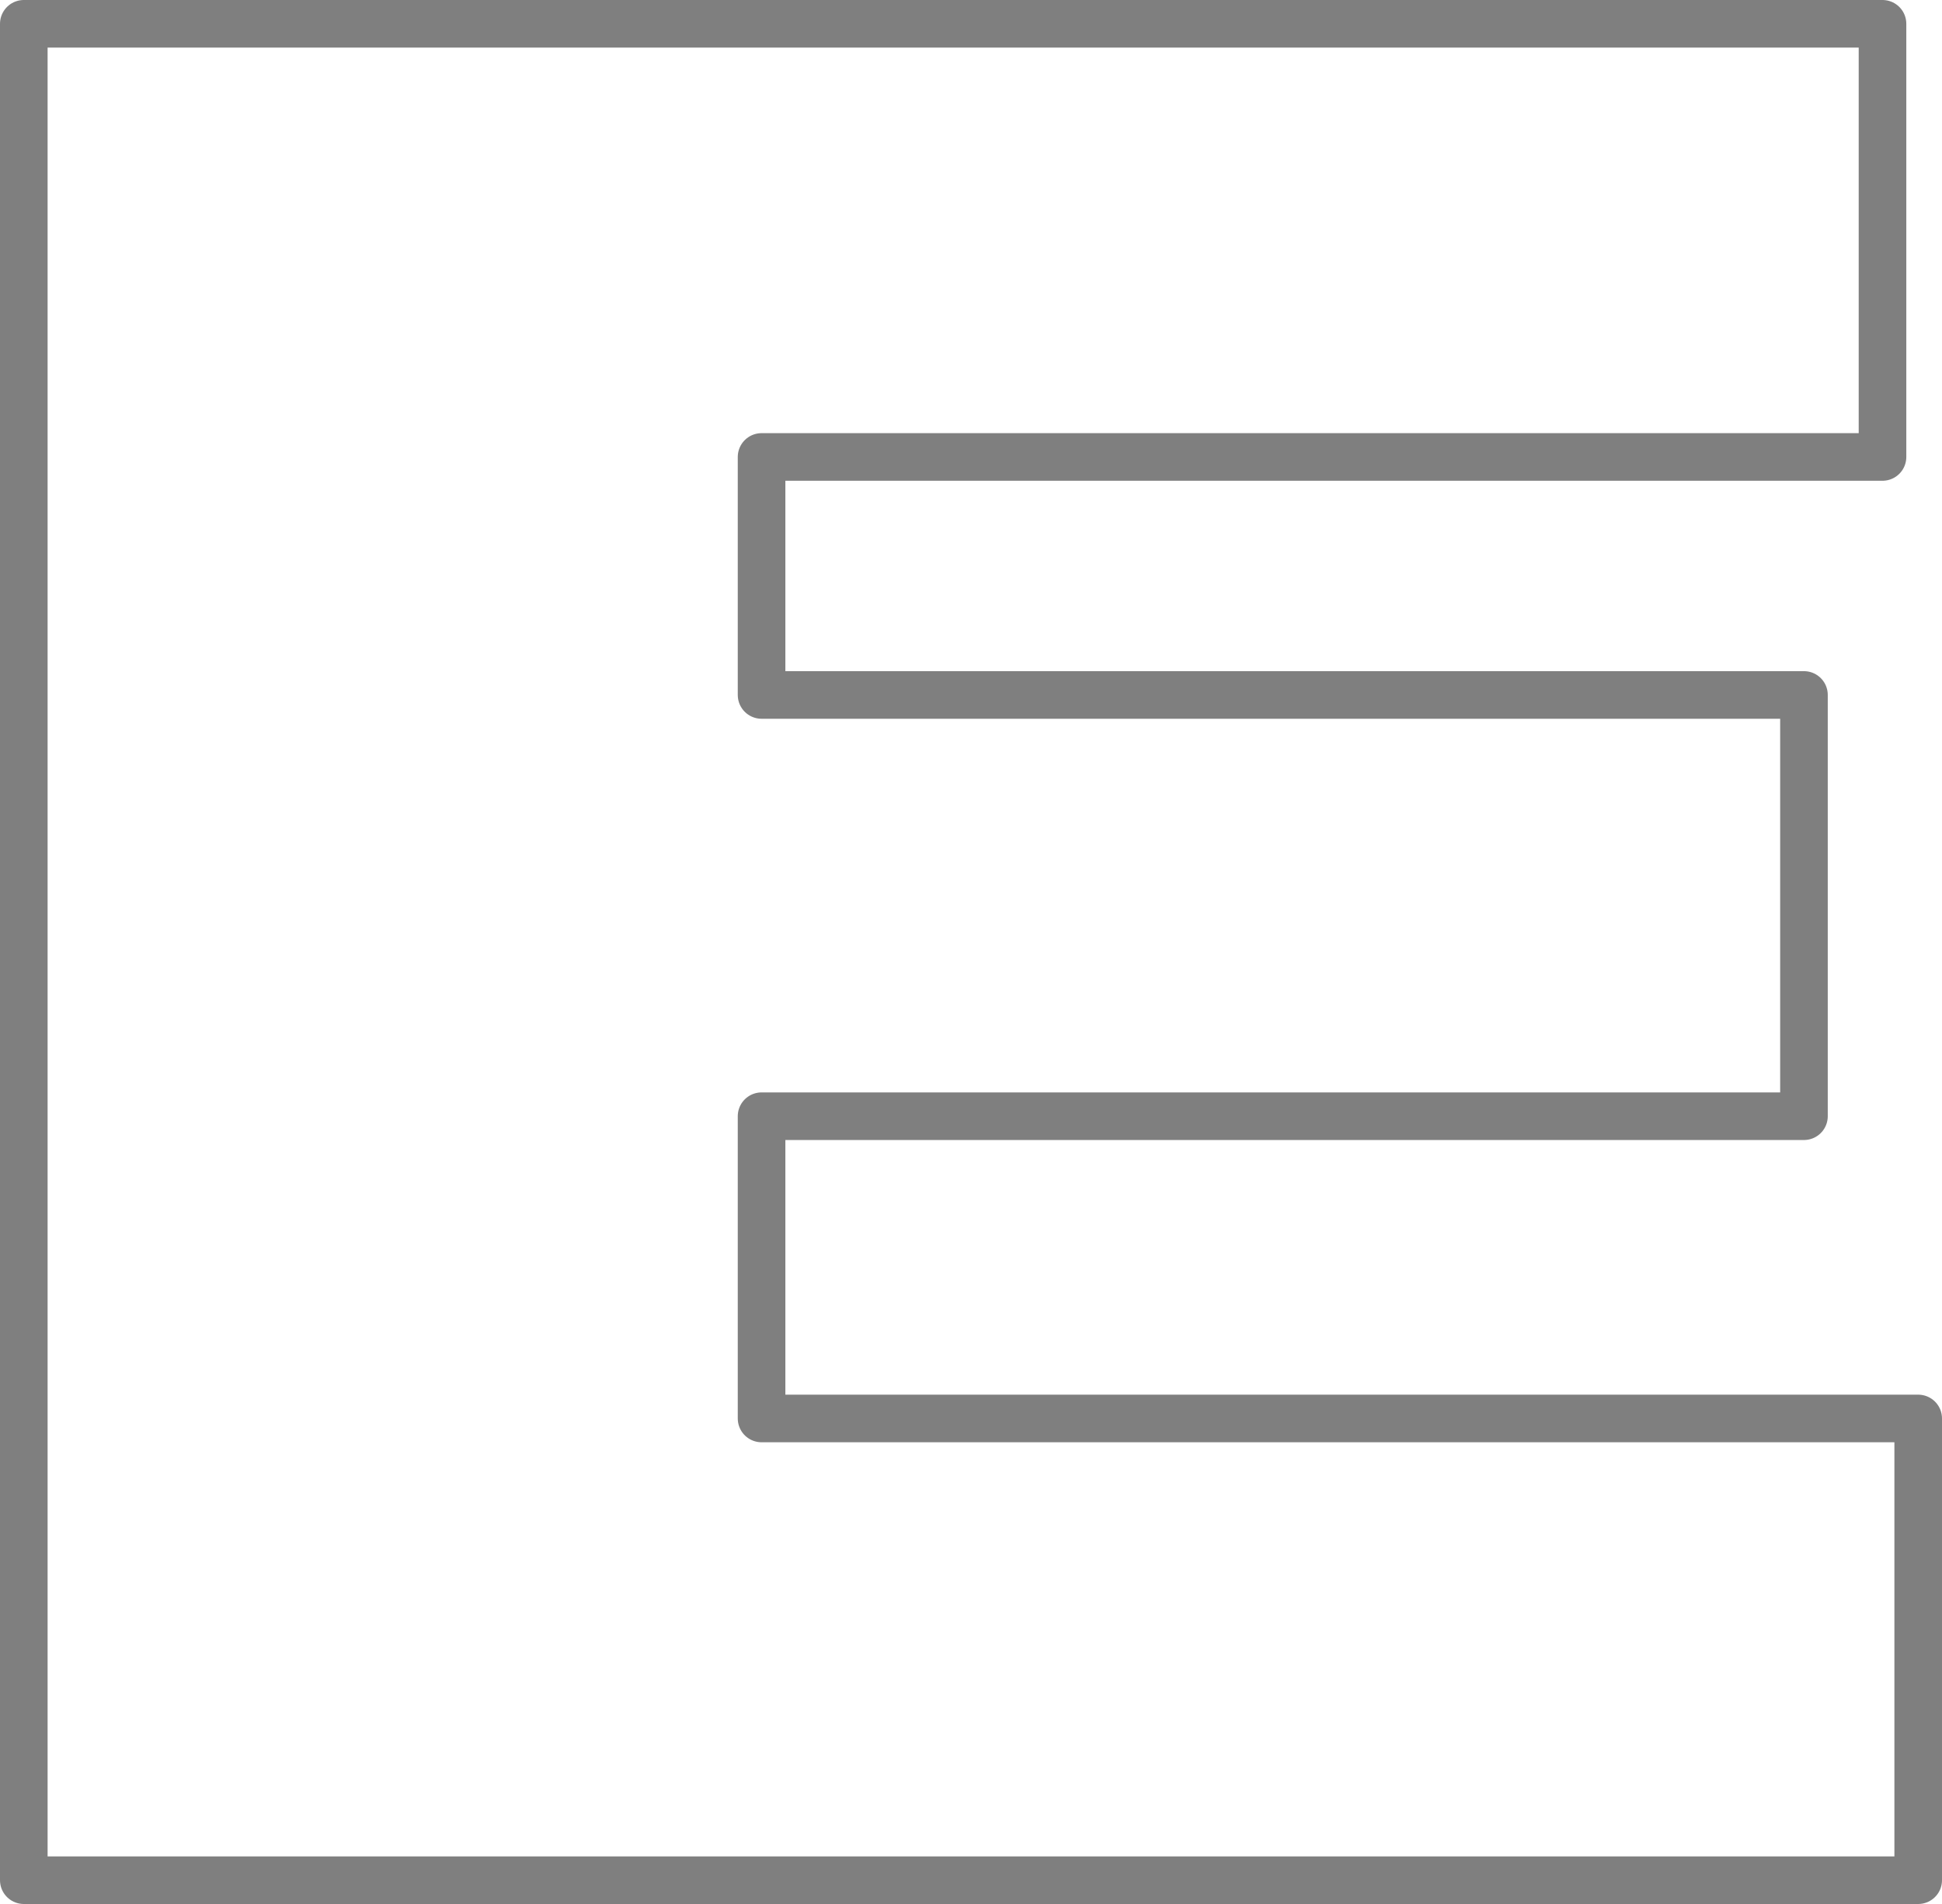 <?xml version="1.0" encoding="UTF-8" standalone="no"?>
<svg xmlns:xlink="http://www.w3.org/1999/xlink" height="40.0px" width="40.8px" xmlns="http://www.w3.org/2000/svg">
  <g transform="matrix(1.0, 0.0, 0.0, 1.0, -380.25, -202.35)">
    <path d="M420.55 241.85 L380.75 241.85 380.75 202.85 419.8 202.85 419.8 211.95 396.25 211.95 396.25 216.95 418.15 216.95 418.15 225.8 396.25 225.8 396.25 232.15 420.55 232.15 420.55 241.85 Z" fill="none" stroke="#000000" stroke-linecap="round" stroke-linejoin="round" stroke-opacity="0.502" stroke-width="1.0"/>
  </g>
</svg>
